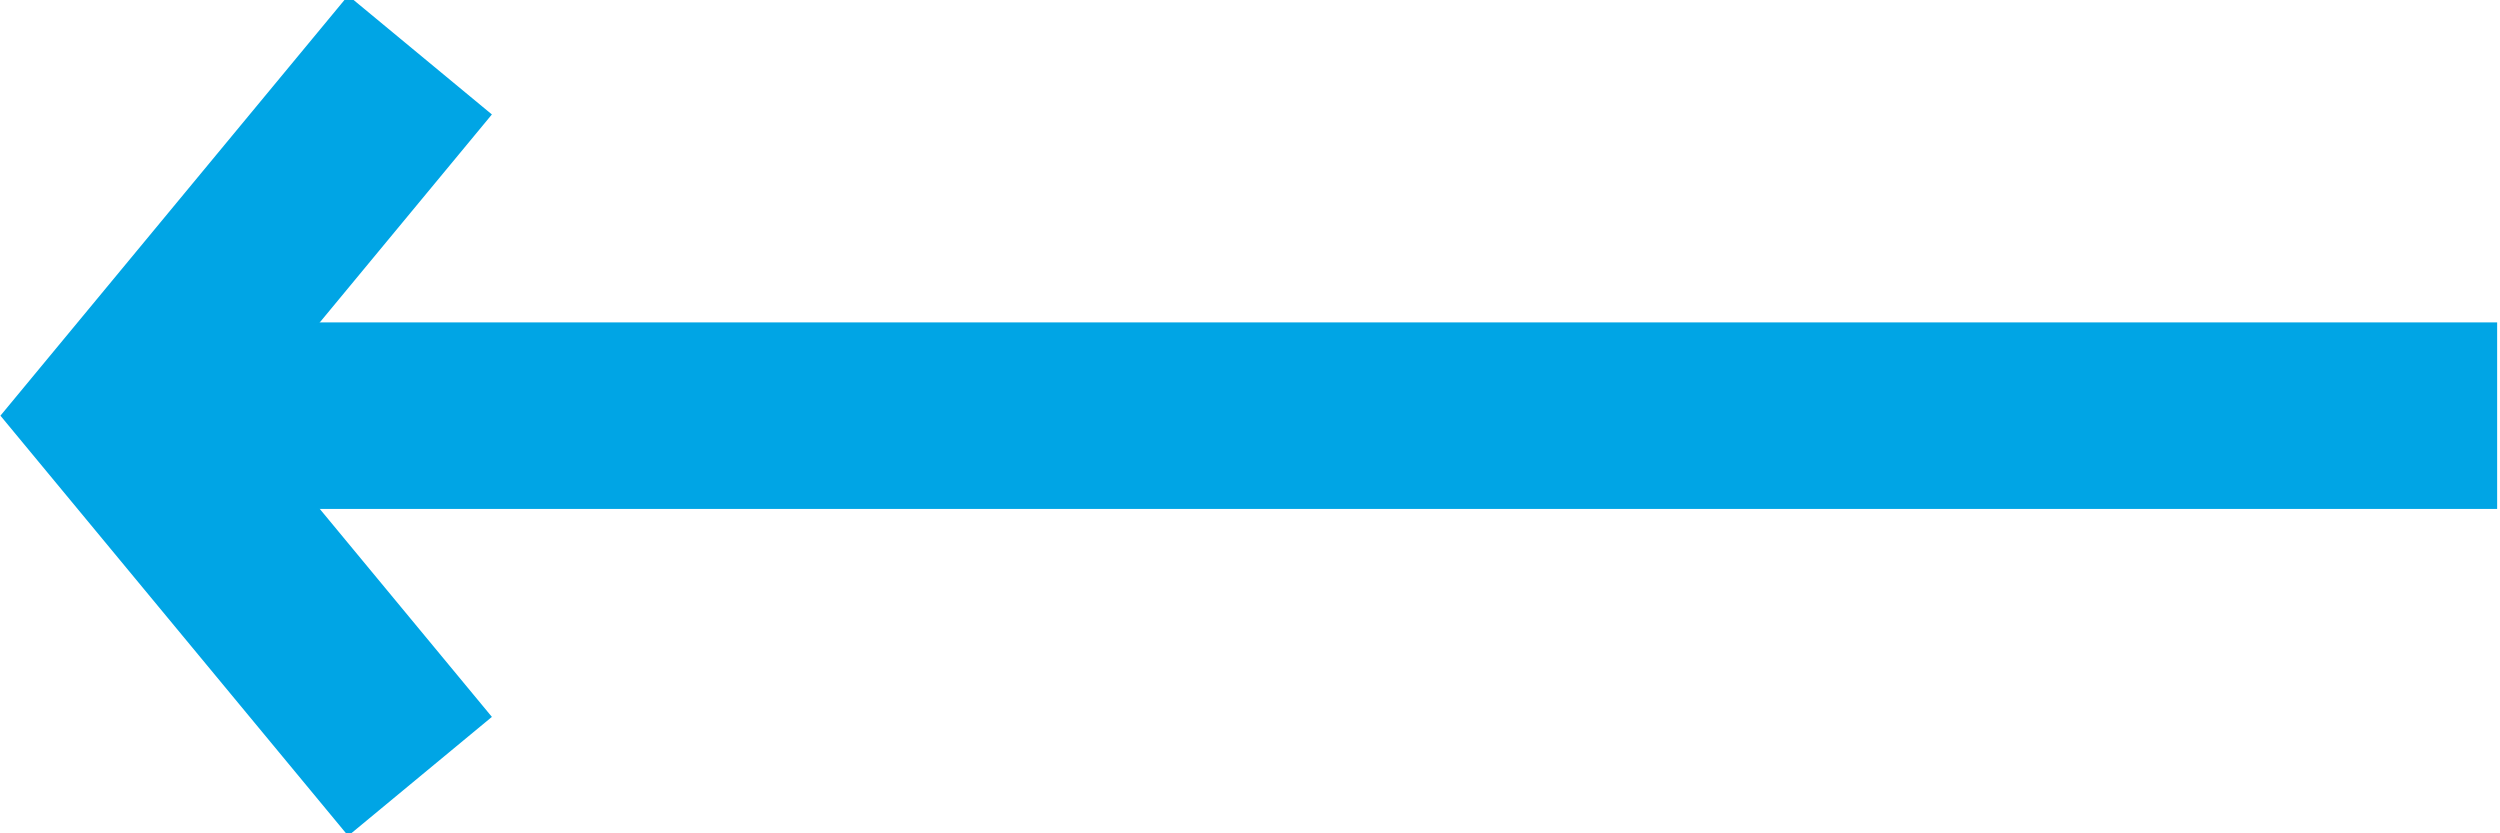<?xml version="1.0" encoding="utf-8"?>
<!-- Generator: Adobe Illustrator 25.4.0, SVG Export Plug-In . SVG Version: 6.00 Build 0)  -->
<svg version="1.1" id="Layer_1" xmlns="http://www.w3.org/2000/svg" xmlns:xlink="http://www.w3.org/1999/xlink" x="0px" y="0px"
	 viewBox="0 0 20.1 6.7" style="enable-background:new 0 0 20.1 6.7;" xml:space="preserve">
<style type="text/css">
	.st0{fill:none;stroke:#00A5E5;stroke-width:1.5;stroke-miterlimit:10;}
</style>
<g id="Group_182" transform="translate(20.077 6.242) rotate(180)">
	<g id="Group_24" transform="translate(0)">
		<path id="Path_30" class="st0" d="M16.7,0l2.4,2.9l-2.4,2.9"/>
		<line id="Line_2" class="st0" x1="19.1" y1="2.9" x2="0" y2="2.9"/>
	</g>
</g>
</svg>
